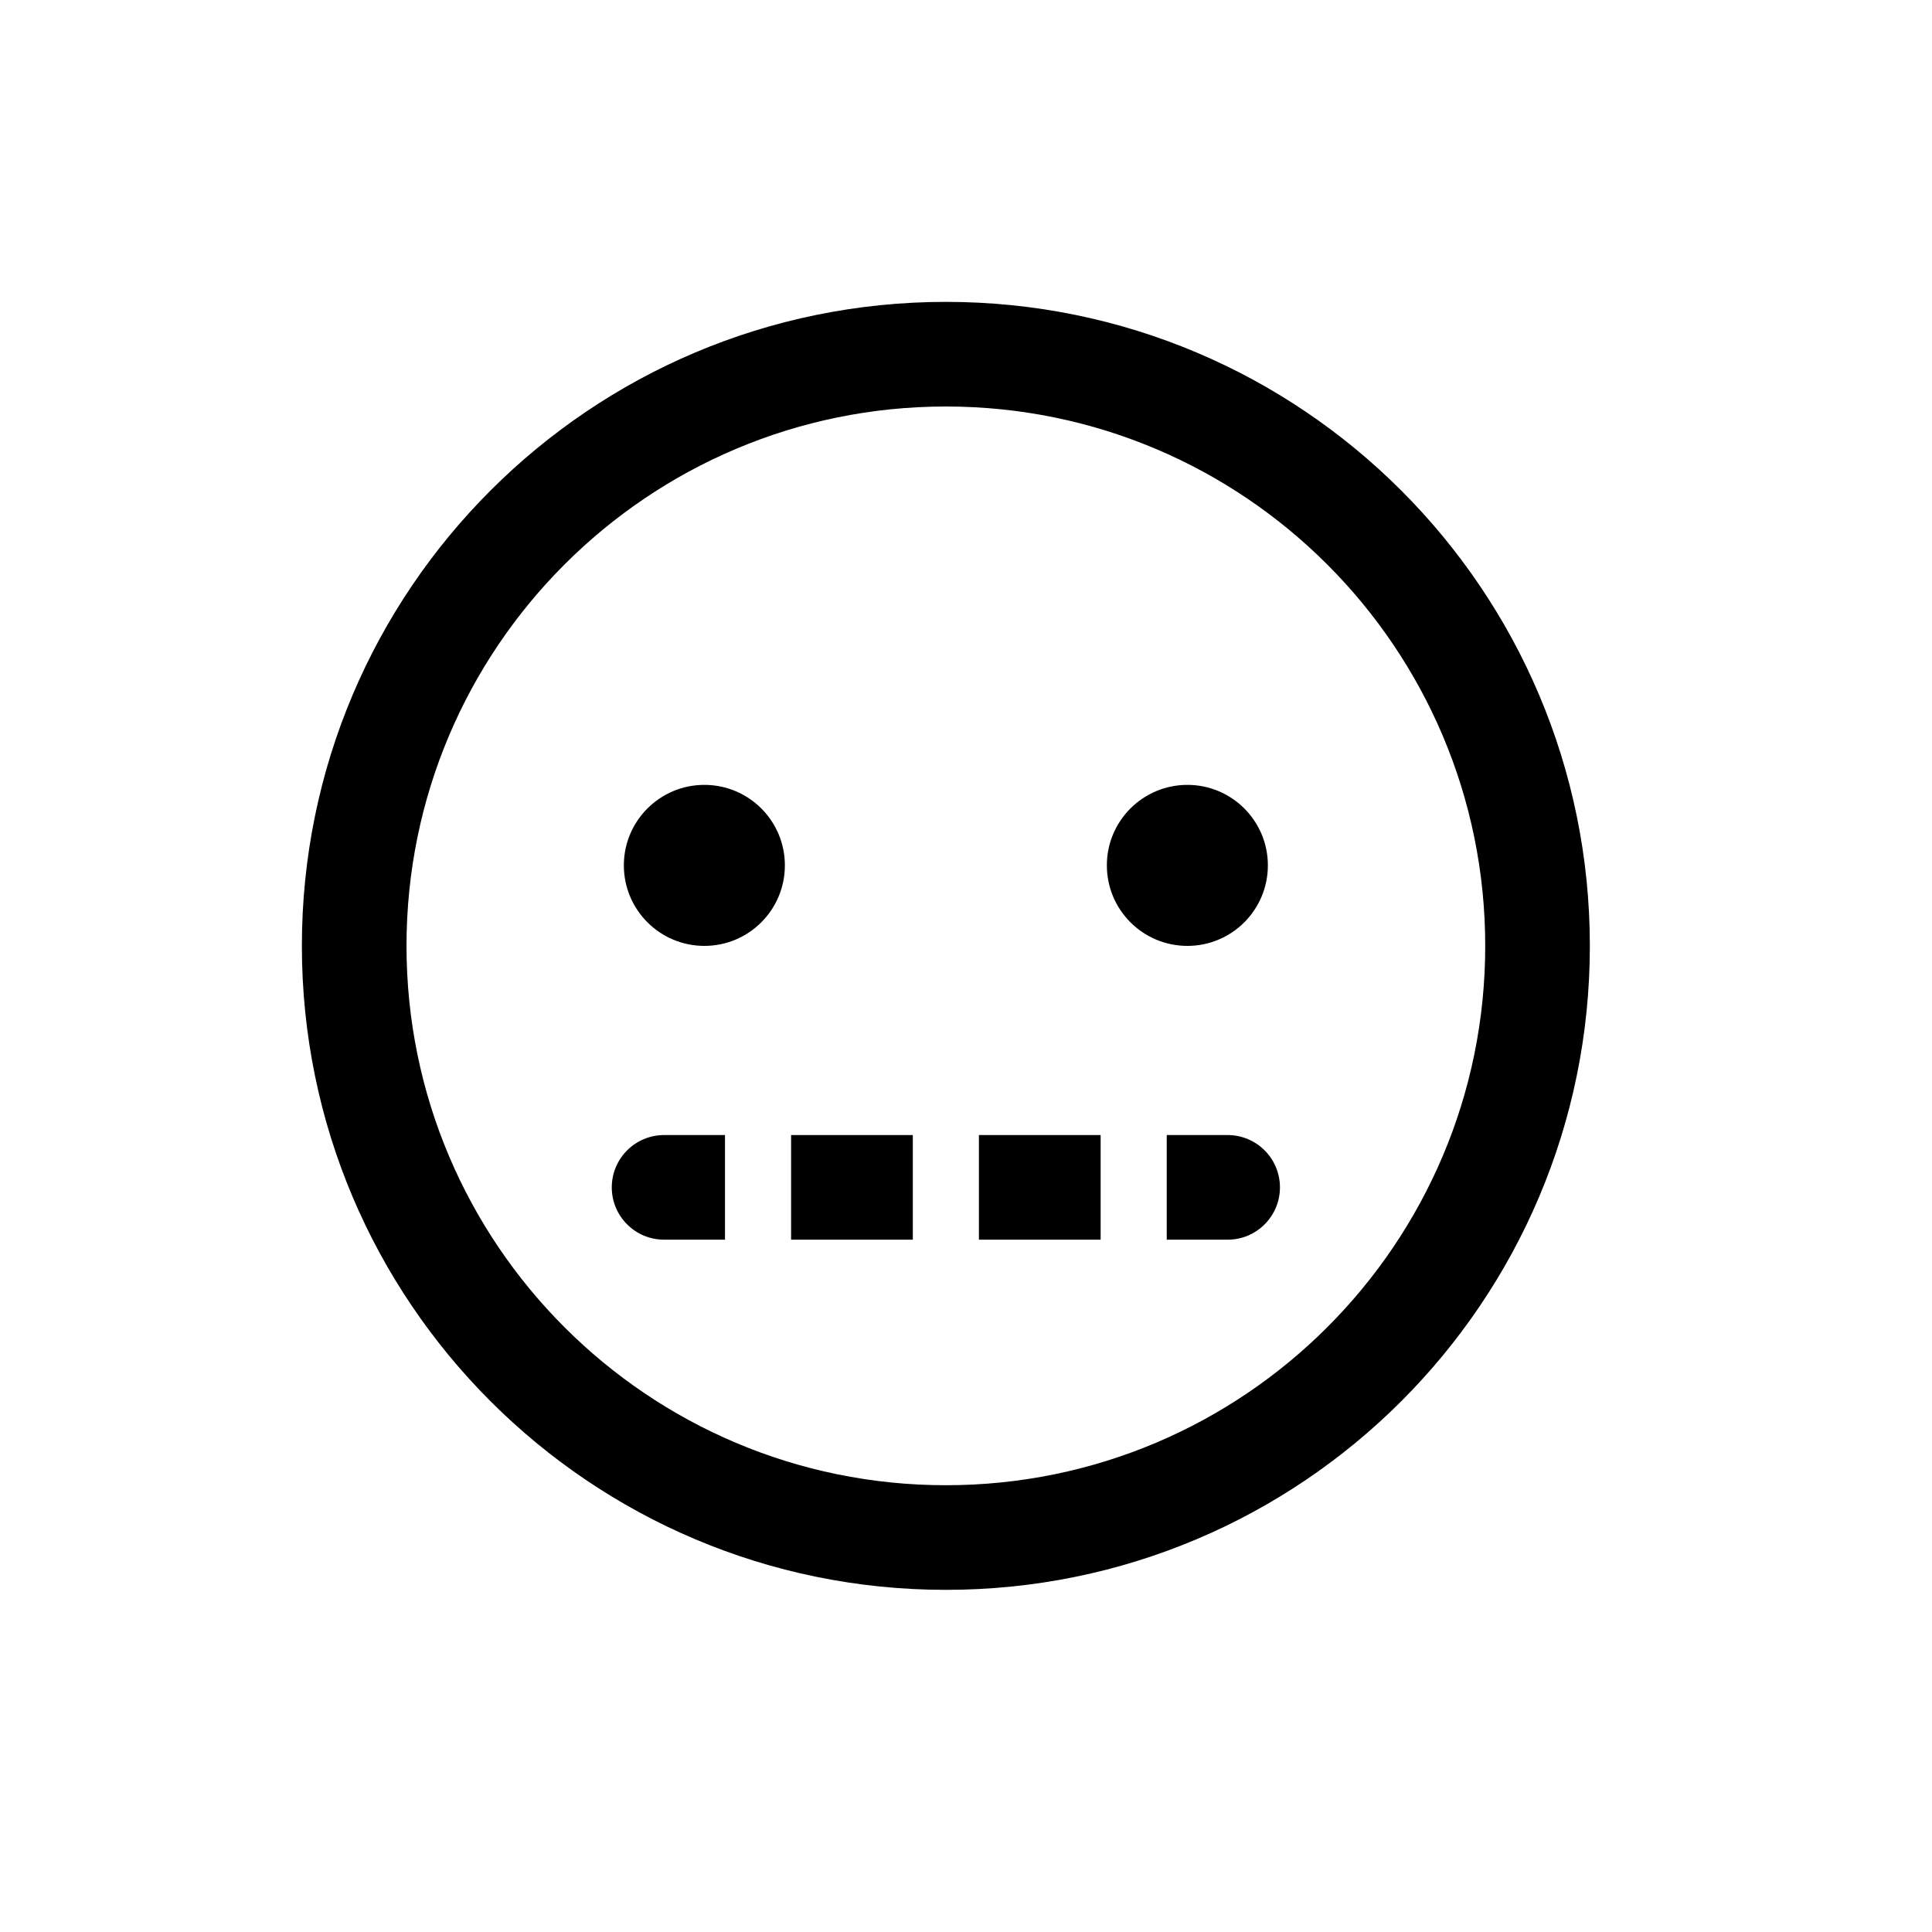 <svg width="32" height="32" viewBox="0 0 32 32" fill="none" xmlns="http://www.w3.org/2000/svg">
<path d="M11.667 15.667C12.403 15.667 13 15.07 13 14.333C13 13.597 12.403 13 11.667 13C10.93 13 10.333 13.597 10.333 14.333C10.333 15.07 10.93 15.667 11.667 15.667Z" fill="black"/>
<path d="M21 14.333C21 15.07 20.403 15.667 19.667 15.667C18.93 15.667 18.333 15.07 18.333 14.333C18.333 13.597 18.93 13 19.667 13C20.403 13 21 13.597 21 14.333Z" fill="black"/>
<path d="M11 18.8C10.521 18.8 10.133 19.188 10.133 19.667C10.133 20.145 10.521 20.533 11 20.533H12.008V18.8H11Z" fill="black"/>
<path d="M13.103 18.8V20.533H15.119V18.8H13.103Z" fill="black"/>
<path d="M16.214 18.8L16.214 20.533H18.23V18.8H16.214Z" fill="black"/>
<path d="M19.325 18.8L19.325 20.533H20.333C20.812 20.533 21.2 20.145 21.2 19.667C21.2 19.188 20.812 18.8 20.333 18.8H19.325Z" fill="black"/>
<path fill-rule="evenodd" clip-rule="evenodd" d="M26.333 15.667C26.333 21.558 21.558 26.333 15.667 26.333C9.776 26.333 5 21.558 5 15.667C5 9.776 9.776 5 15.667 5C21.558 5 26.333 9.776 26.333 15.667ZM24.6 15.667C24.6 20.6 20.6 24.6 15.667 24.6C10.733 24.6 6.733 20.6 6.733 15.667C6.733 10.733 10.733 6.733 15.667 6.733C20.6 6.733 24.6 10.733 24.6 15.667Z" fill="black"/>
</svg>
